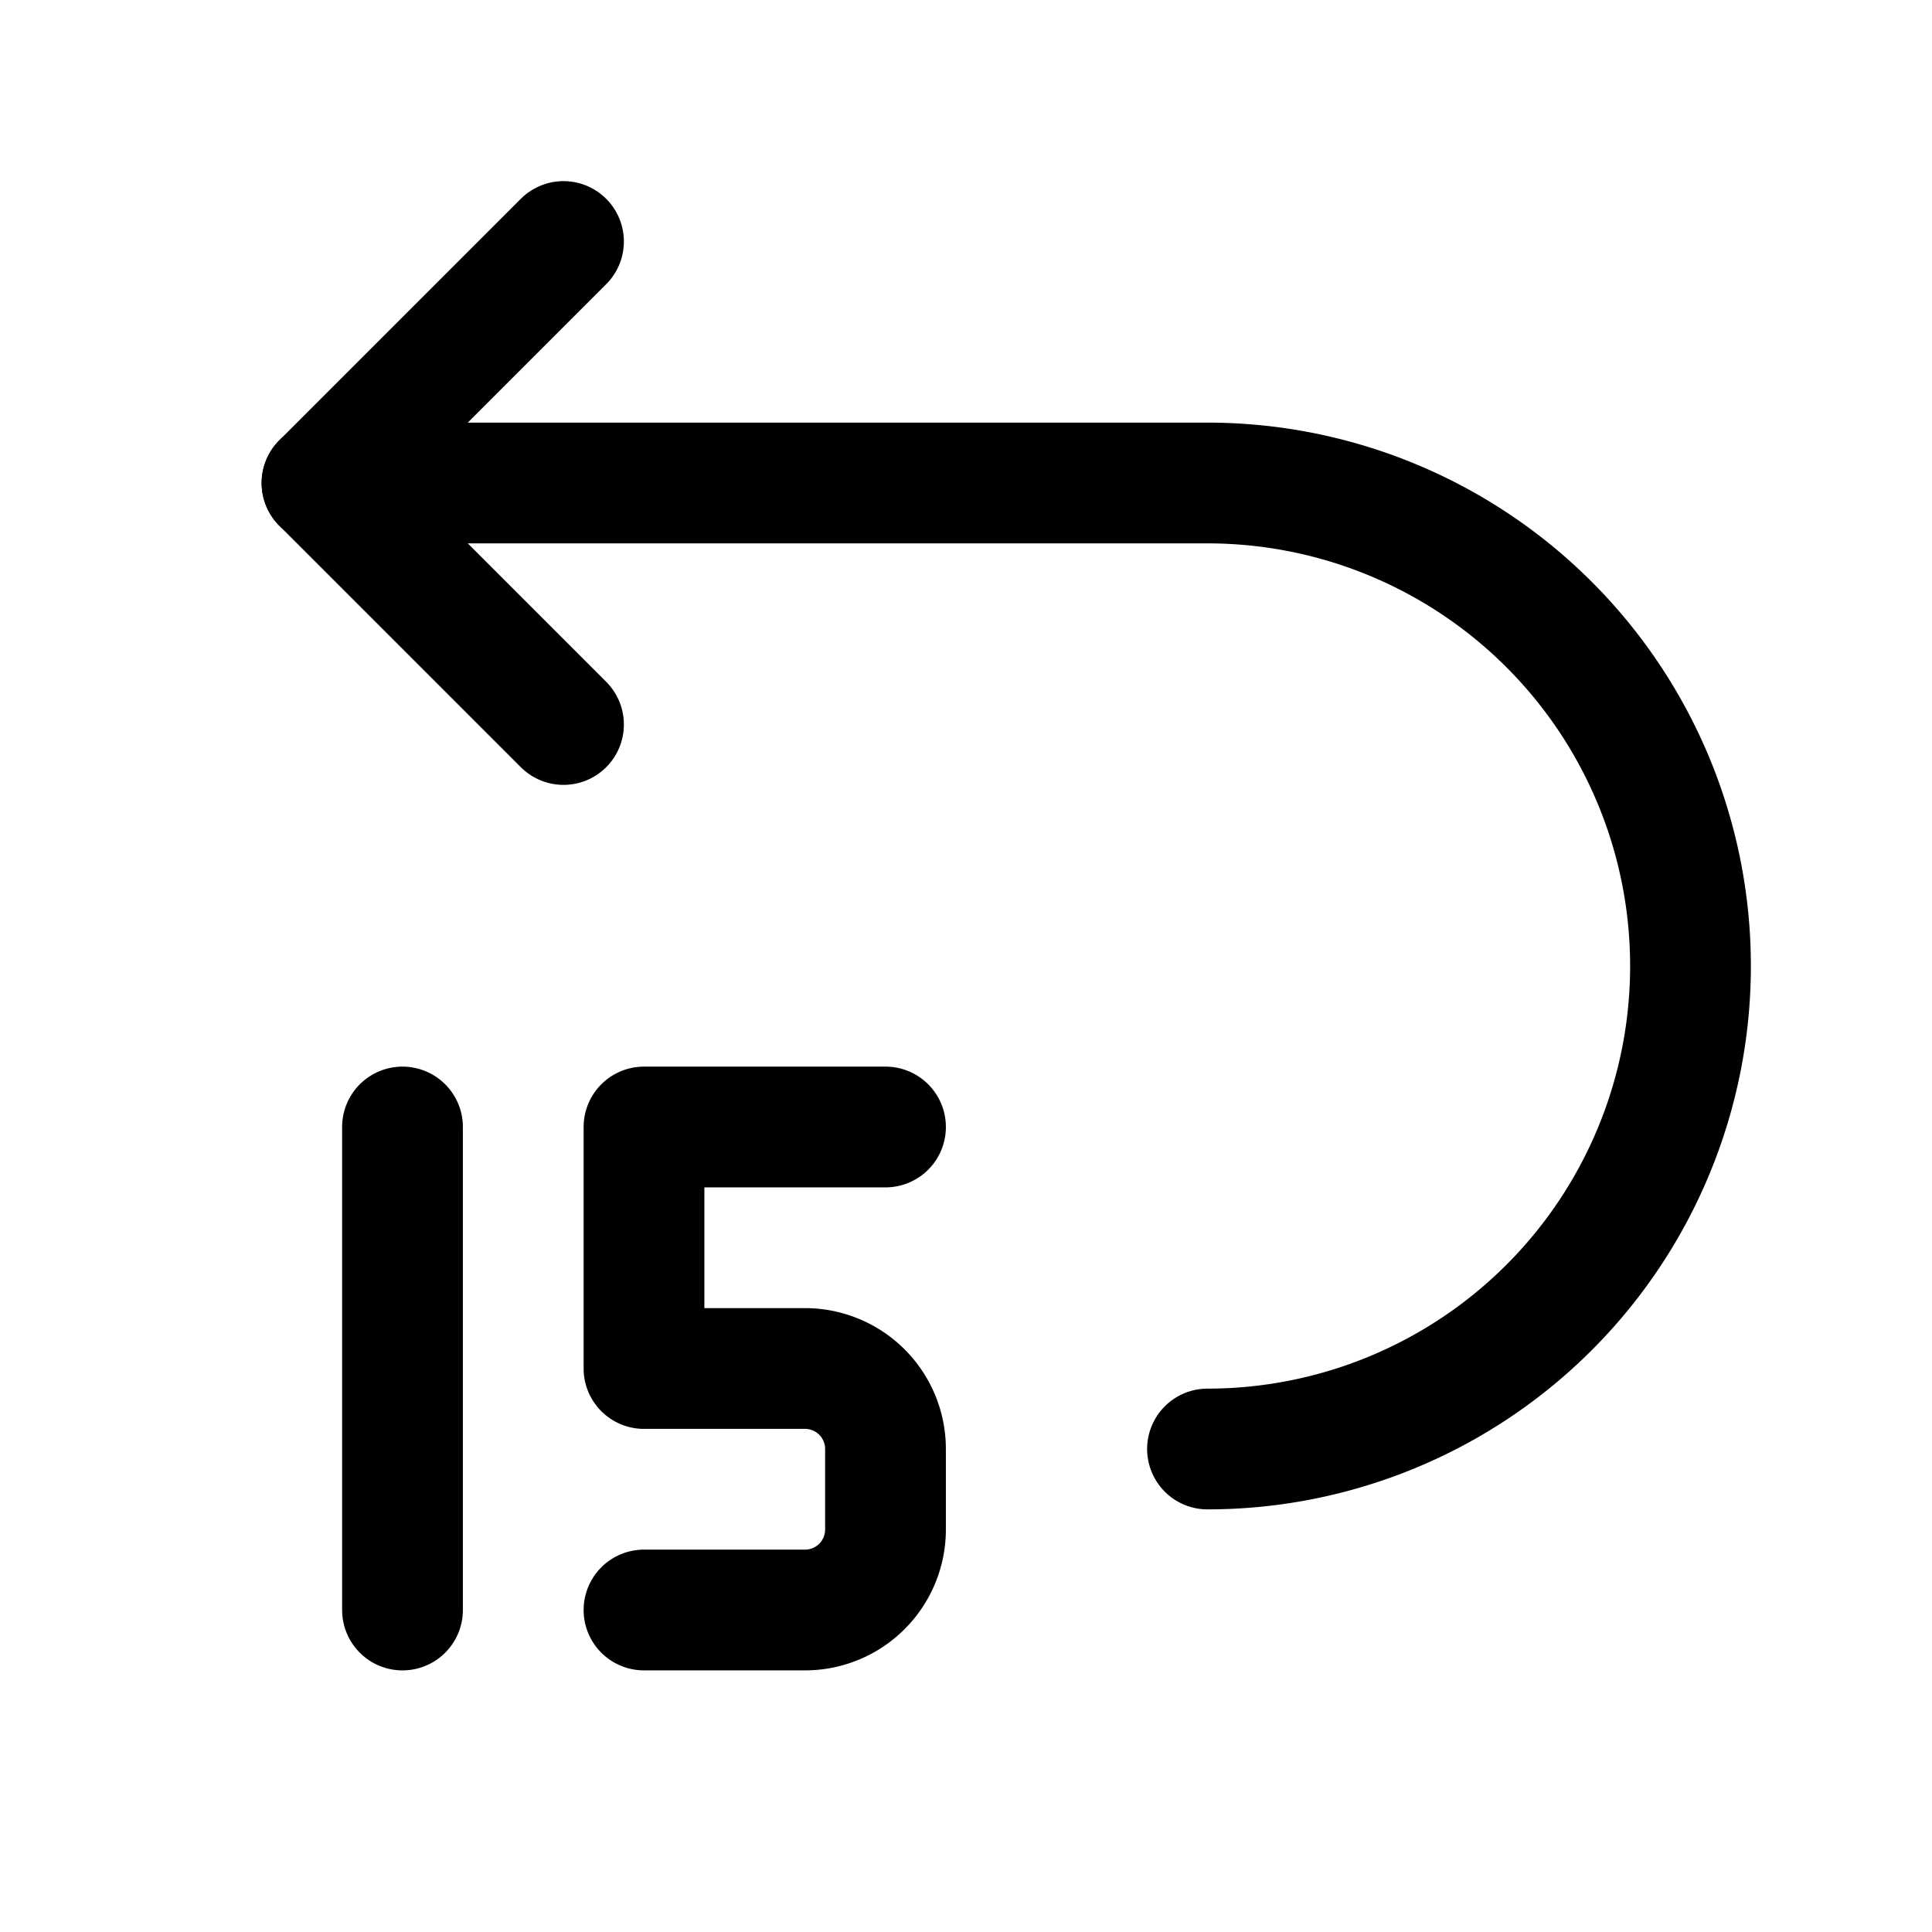 <svg xmlns="http://www.w3.org/2000/svg" fill="none" stroke-linecap="round" stroke-linejoin="round" viewBox="0 0 24 24" stroke-width="1.5" stroke="currentColor" aria-hidden="true" data-slot="icon" height="16px" width="16px">
  <path d="M8 20h2a1 1 0 0 0 1-1v-1a1 1 0 0 0-1-1H8v-3h3M15 18a6 6 0 1 0 0-12H4M5 14v6"/>
  <path d="M7 9 4 6l3-3"/>
</svg>
